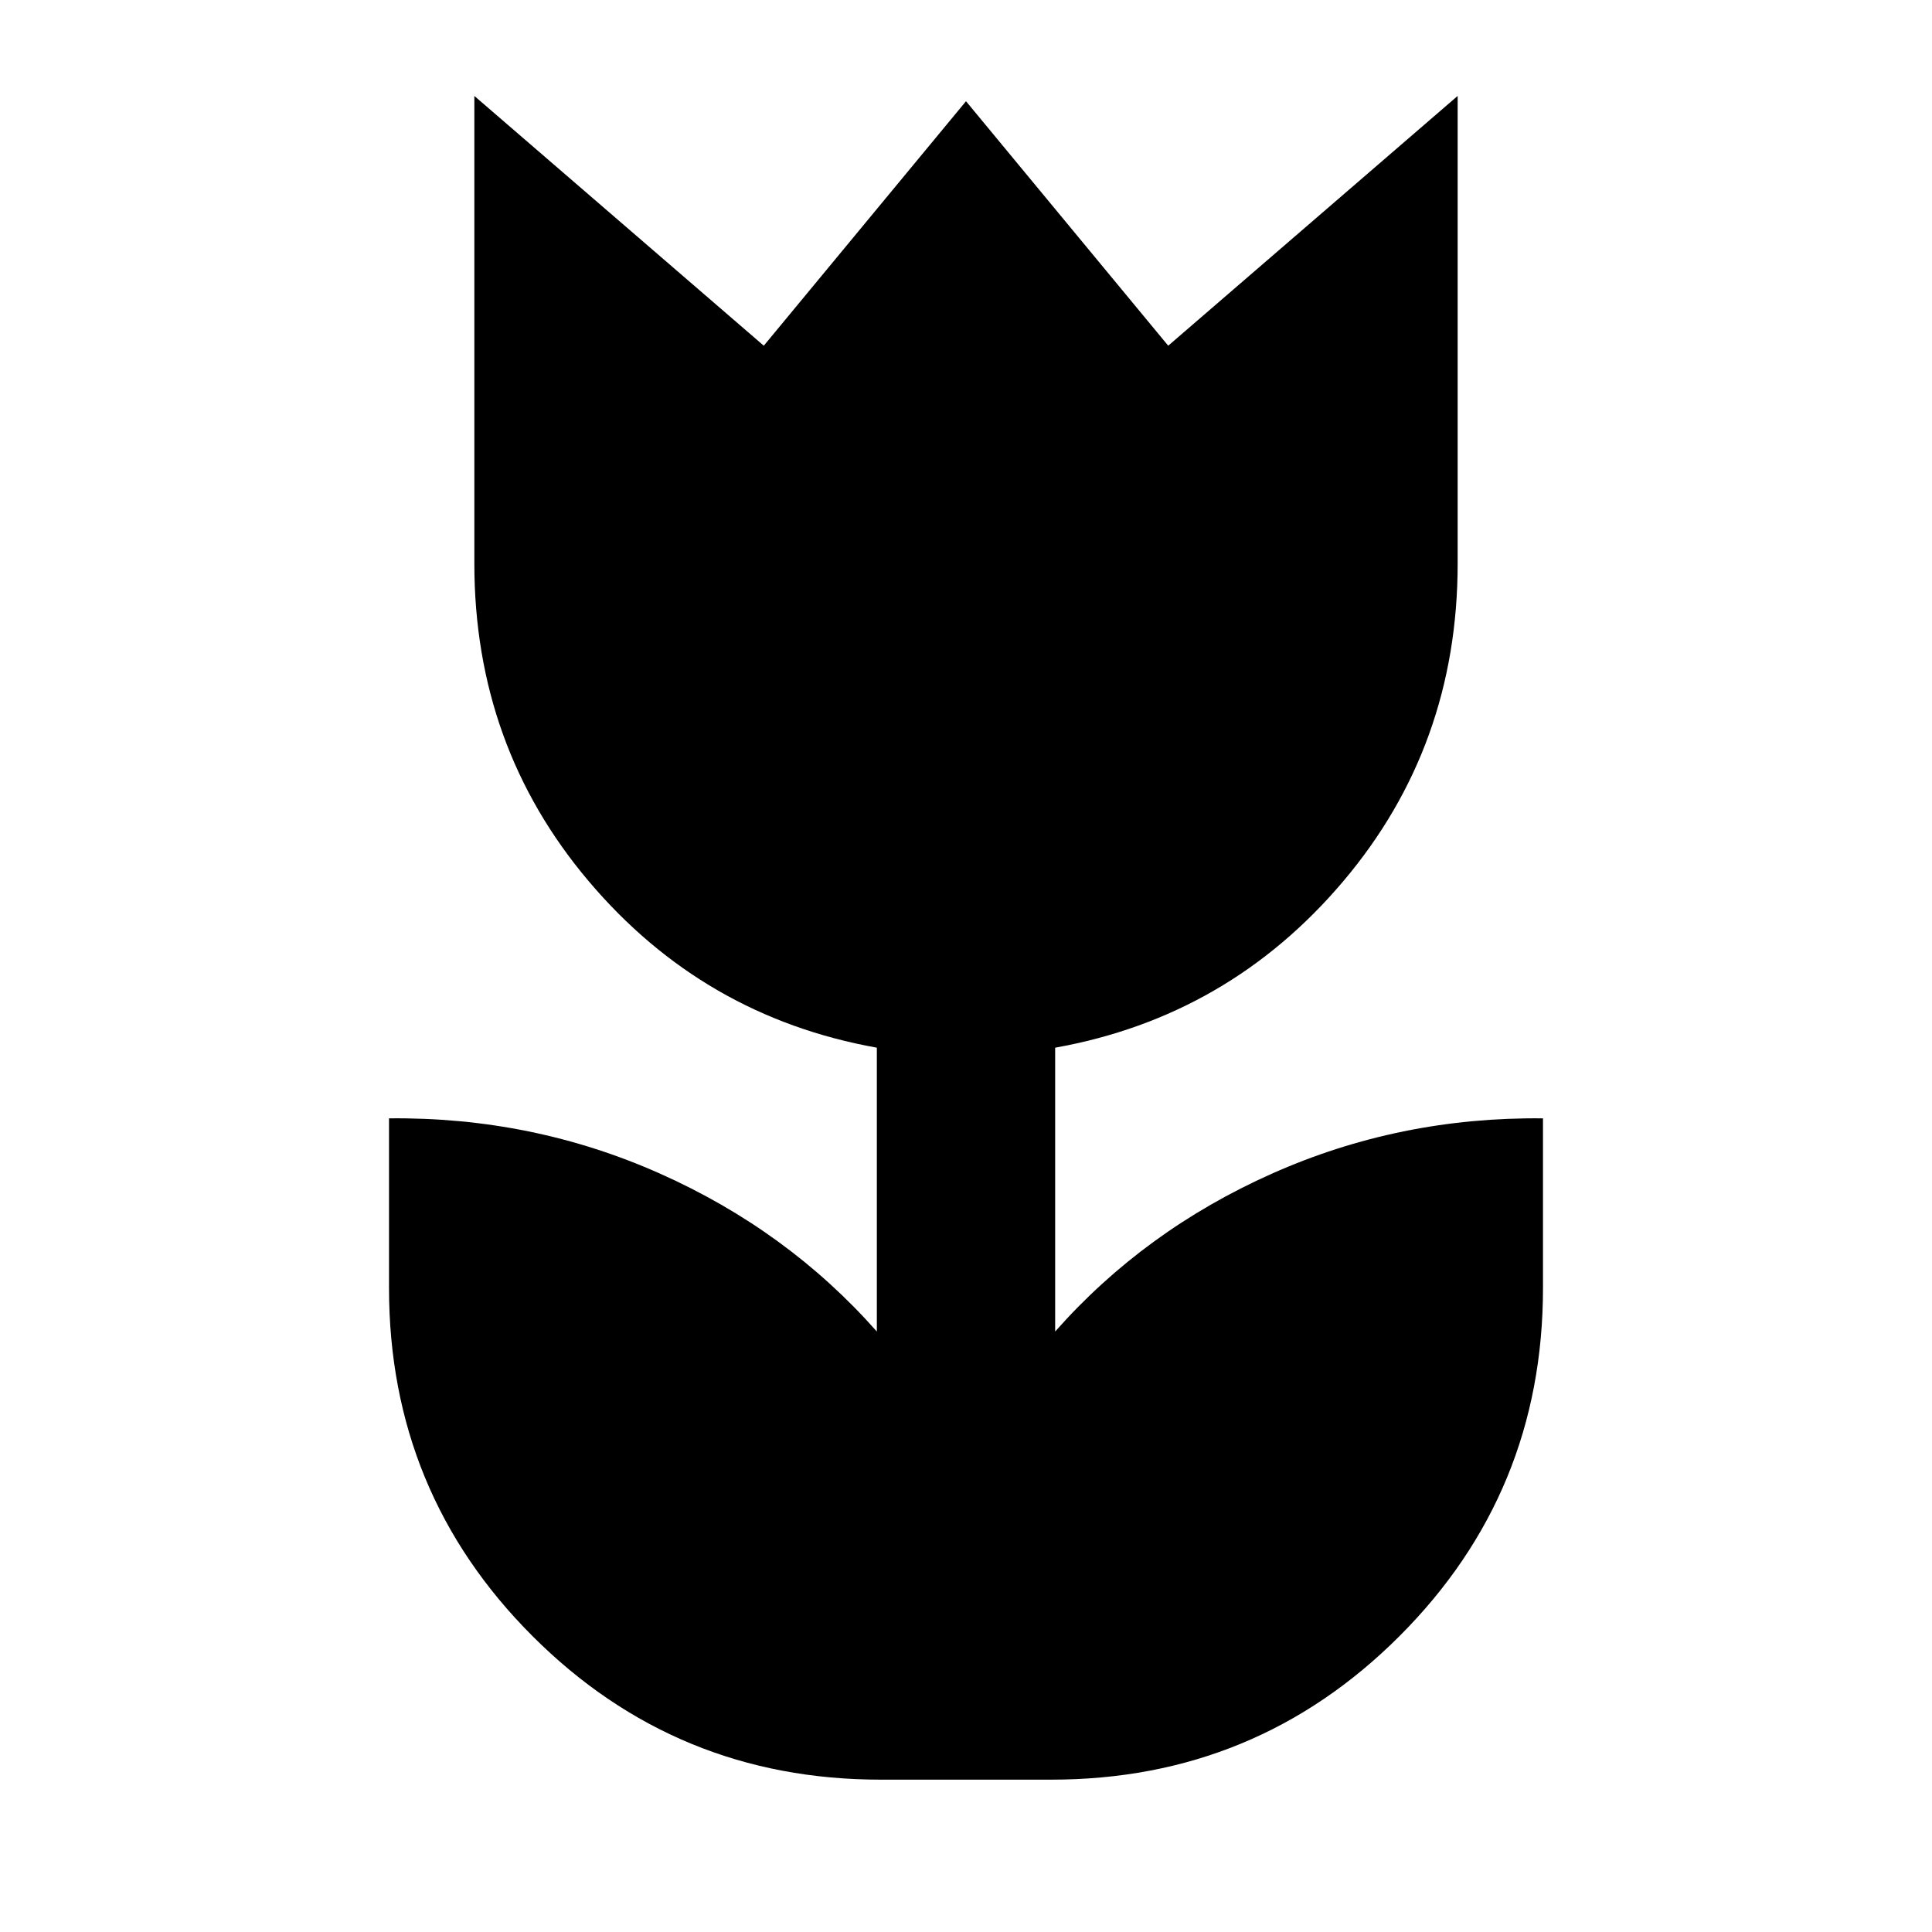 <svg xmlns="http://www.w3.org/2000/svg" height="24" viewBox="0 -960 960 960" width="24"><path d="M437.61-75.7q-101.68 0-172.99-71.31Q193.3-218.33 193.3-320v-84.3q71.24-.77 134.6 27.44t107.8 78.49v-141.04q-86.24-15.44-143.12-82.66Q235.7-589.28 235.7-680v-232.33l143.82 124.11L480-909.7l100.48 121.48L724.3-912.33V-680q0 90.72-56.88 157.93-56.88 67.22-143.12 82.66v141.04q44.44-50.28 107.8-78.49 63.36-28.21 134.6-27.44v84.3q0 101.67-71.32 172.99Q624.07-75.7 522.39-75.7h-84.78Z"/></svg>